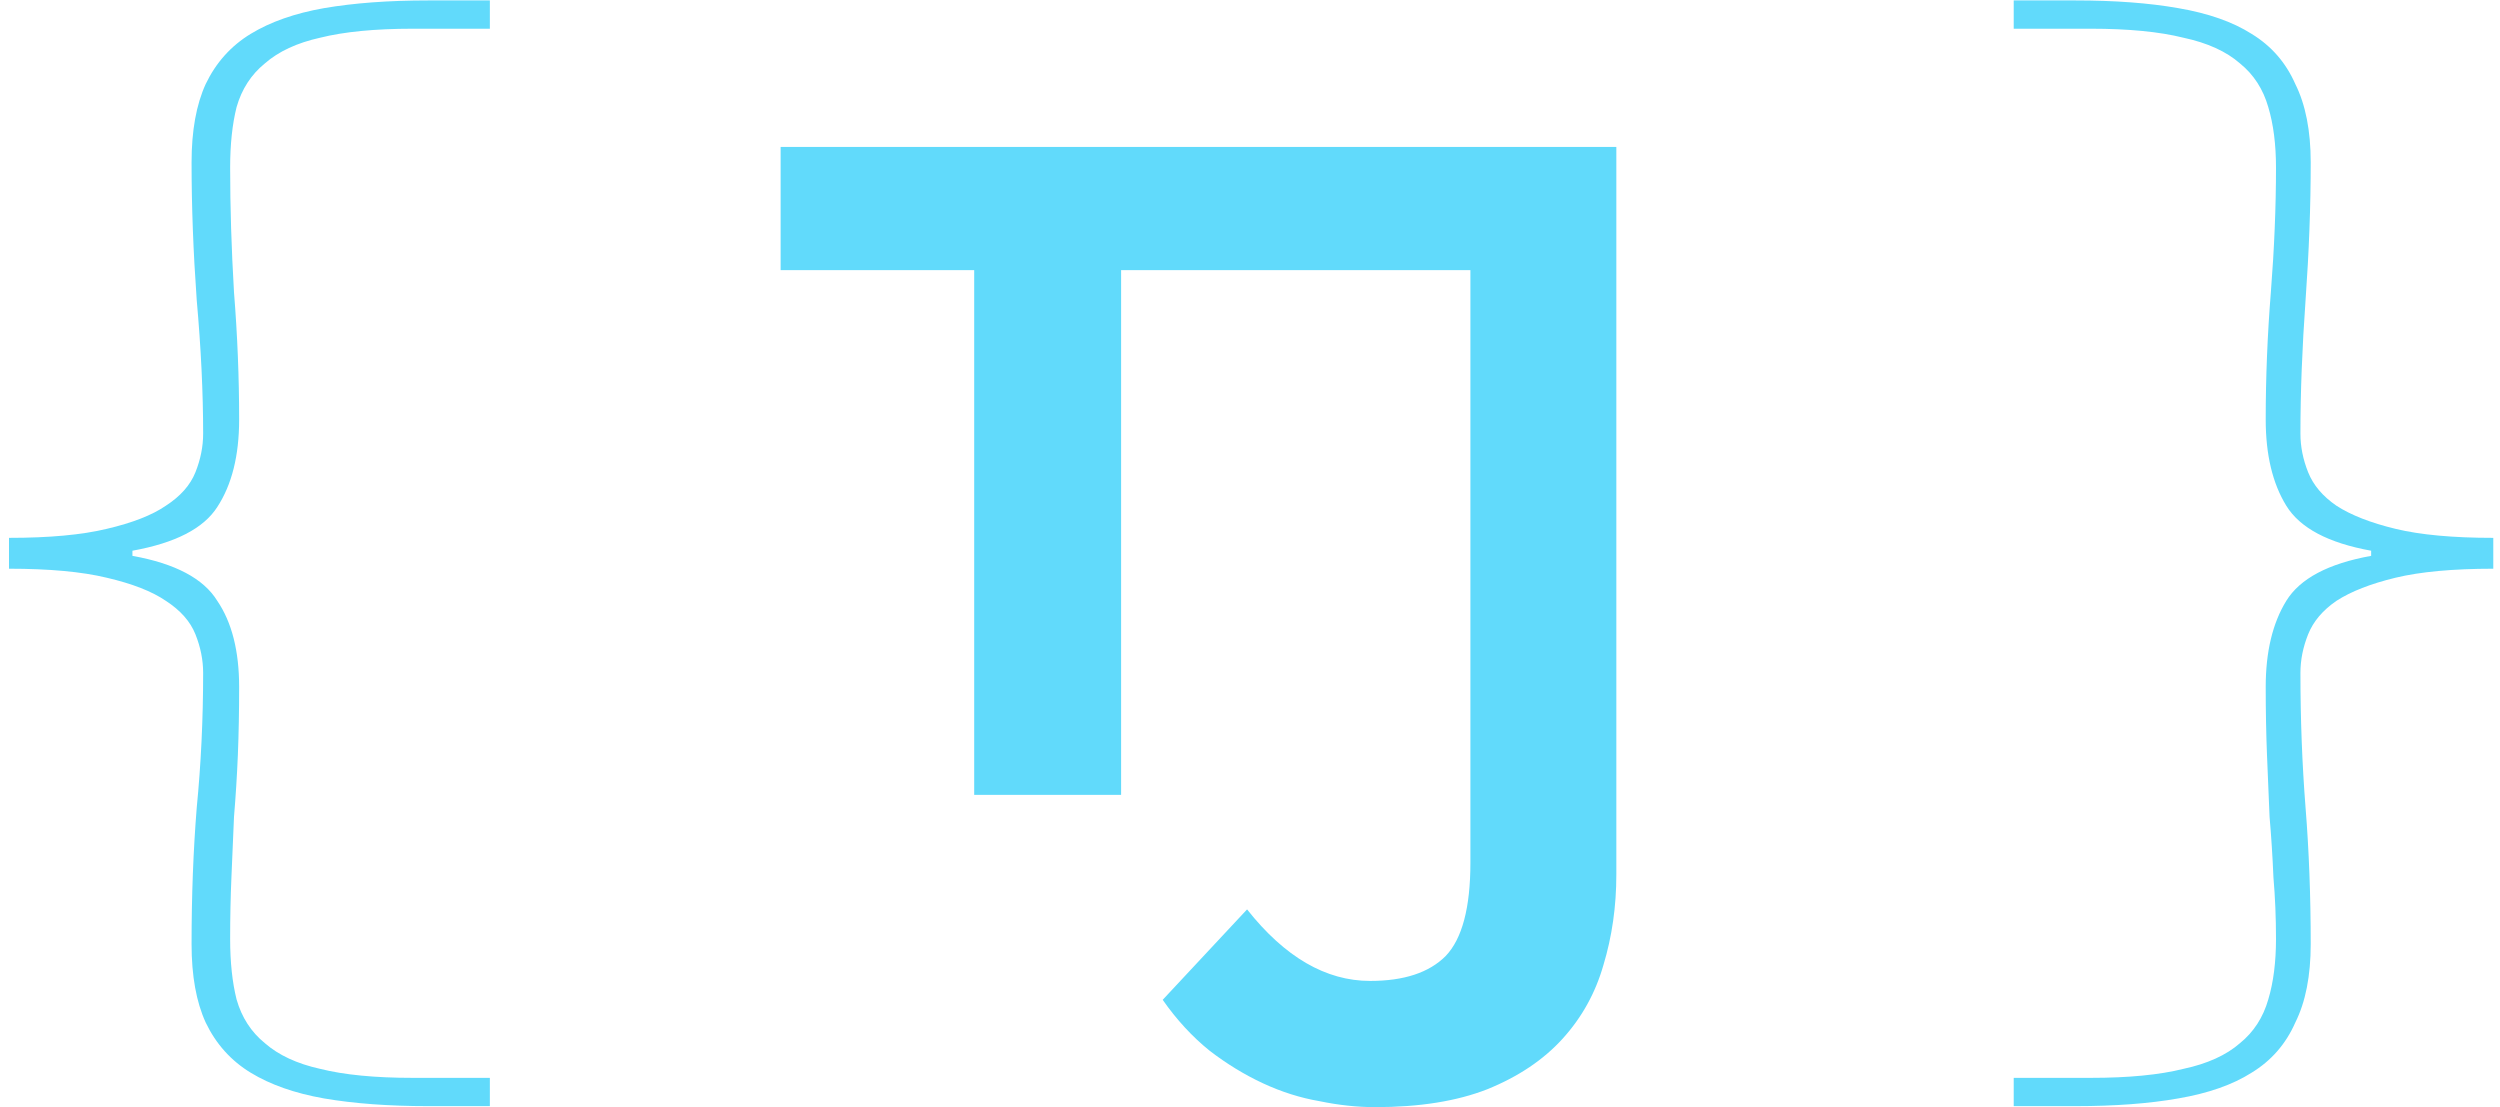 <svg width="140" height="62" viewBox="0 0 140 62" fill="none" xmlns="http://www.w3.org/2000/svg">
<path d="M54.555 44.511V15.128H43.715V8.228H88.622V15.128H62.782V44.511H54.555ZM77.007 62C76.006 62 74.969 61.889 73.894 61.666C72.819 61.481 71.763 61.147 70.725 60.664C69.688 60.182 68.687 59.57 67.724 58.828C66.76 58.049 65.889 57.103 65.111 55.99L69.836 50.926C71.948 53.597 74.246 54.932 76.729 54.932C78.619 54.932 80.027 54.469 80.954 53.541C81.88 52.577 82.343 50.833 82.343 48.31V15.125H68.168V8.228H90.515V48.978C90.515 50.759 90.274 52.447 89.792 54.042C89.347 55.6 88.588 56.973 87.513 58.16C86.438 59.347 85.03 60.293 83.288 60.998C81.584 61.666 79.49 62 77.007 62Z" fill="#61DAFB"/>
<path d="M23.976 61.944C21.768 61.944 19.824 61.8 18.144 61.512C16.512 61.224 15.144 60.744 14.04 60.072C12.936 59.4 12.096 58.464 11.52 57.264C10.992 56.112 10.728 54.648 10.728 52.872C10.728 50.184 10.824 47.64 11.016 45.24C11.256 42.792 11.376 40.272 11.376 37.68C11.376 36.96 11.232 36.24 10.944 35.52C10.656 34.8 10.104 34.176 9.288 33.648C8.52 33.12 7.416 32.688 5.976 32.352C4.584 32.016 2.76 31.848 0.504 31.848V30.12C2.76 30.12 4.584 29.952 5.976 29.616C7.416 29.28 8.52 28.848 9.288 28.32C10.104 27.792 10.656 27.168 10.944 26.448C11.232 25.728 11.376 25.008 11.376 24.288C11.376 21.984 11.256 19.488 11.016 16.8C10.824 14.112 10.728 11.544 10.728 9.096C10.728 7.32 10.992 5.856 11.52 4.704C12.096 3.504 12.936 2.568 14.04 1.896C15.144 1.224 16.512 0.744 18.144 0.456C19.824 0.168 21.768 0.024 23.976 0.024H27.432V1.608H23.112C21 1.608 19.272 1.776 17.928 2.112C16.632 2.4 15.6 2.88 14.832 3.552C14.064 4.176 13.536 4.992 13.248 6C13.008 6.96 12.888 8.088 12.888 9.384C12.888 11.592 12.96 13.92 13.104 16.368C13.296 18.768 13.392 21.144 13.392 23.496C13.392 25.512 12.984 27.144 12.168 28.392C11.4 29.592 9.816 30.408 7.416 30.84V31.128C9.816 31.56 11.4 32.4 12.168 33.648C12.984 34.848 13.392 36.456 13.392 38.472C13.392 39.816 13.368 41.088 13.32 42.288C13.272 43.44 13.2 44.592 13.104 45.744C13.056 46.848 13.008 47.976 12.96 49.128C12.912 50.232 12.888 51.384 12.888 52.584C12.888 53.88 13.008 55.008 13.248 55.968C13.536 56.976 14.064 57.792 14.832 58.416C15.6 59.088 16.632 59.568 17.928 59.856C19.272 60.192 21 60.36 23.112 60.36H27.432V61.944H23.976Z" fill="#61DAFB"/>
<path d="M112.768 61.944V60.36H117.088C119.2 60.36 120.928 60.192 122.272 59.856C123.616 59.568 124.672 59.088 125.44 58.416C126.208 57.792 126.736 56.976 127.024 55.968C127.312 55.008 127.456 53.88 127.456 52.584C127.456 51.384 127.408 50.232 127.312 49.128C127.264 47.976 127.192 46.848 127.096 45.744C127.048 44.592 127 43.44 126.952 42.288C126.904 41.088 126.88 39.816 126.88 38.472C126.88 36.504 127.264 34.896 128.032 33.648C128.8 32.4 130.384 31.56 132.784 31.128V30.84C130.384 30.408 128.8 29.568 128.032 28.32C127.264 27.072 126.88 25.464 126.88 23.496C126.88 21.144 126.976 18.768 127.168 16.368C127.36 13.92 127.456 11.592 127.456 9.384C127.456 8.088 127.312 6.96 127.024 6C126.736 4.992 126.208 4.176 125.44 3.552C124.672 2.88 123.616 2.4 122.272 2.112C120.928 1.776 119.2 1.608 117.088 1.608H112.768V0.024H116.224C118.432 0.024 120.352 0.168 121.984 0.456C123.664 0.744 125.032 1.224 126.088 1.896C127.192 2.568 128.008 3.504 128.536 4.704C129.112 5.856 129.4 7.32 129.4 9.096C129.4 11.544 129.304 14.112 129.112 16.8C128.92 19.488 128.824 21.984 128.824 24.288C128.824 25.008 128.968 25.728 129.256 26.448C129.544 27.168 130.072 27.792 130.84 28.32C131.656 28.848 132.76 29.28 134.152 29.616C135.544 29.952 137.368 30.12 139.624 30.12V31.848C137.368 31.848 135.544 32.016 134.152 32.352C132.76 32.688 131.656 33.12 130.84 33.648C130.072 34.176 129.544 34.8 129.256 35.52C128.968 36.24 128.824 36.96 128.824 37.68C128.824 40.272 128.92 42.792 129.112 45.24C129.304 47.64 129.4 50.184 129.4 52.872C129.4 54.648 129.112 56.112 128.536 57.264C128.008 58.464 127.192 59.4 126.088 60.072C125.032 60.744 123.664 61.224 121.984 61.512C120.352 61.8 118.432 61.944 116.224 61.944H112.768Z" fill="#61DAFB"/>
</svg>
